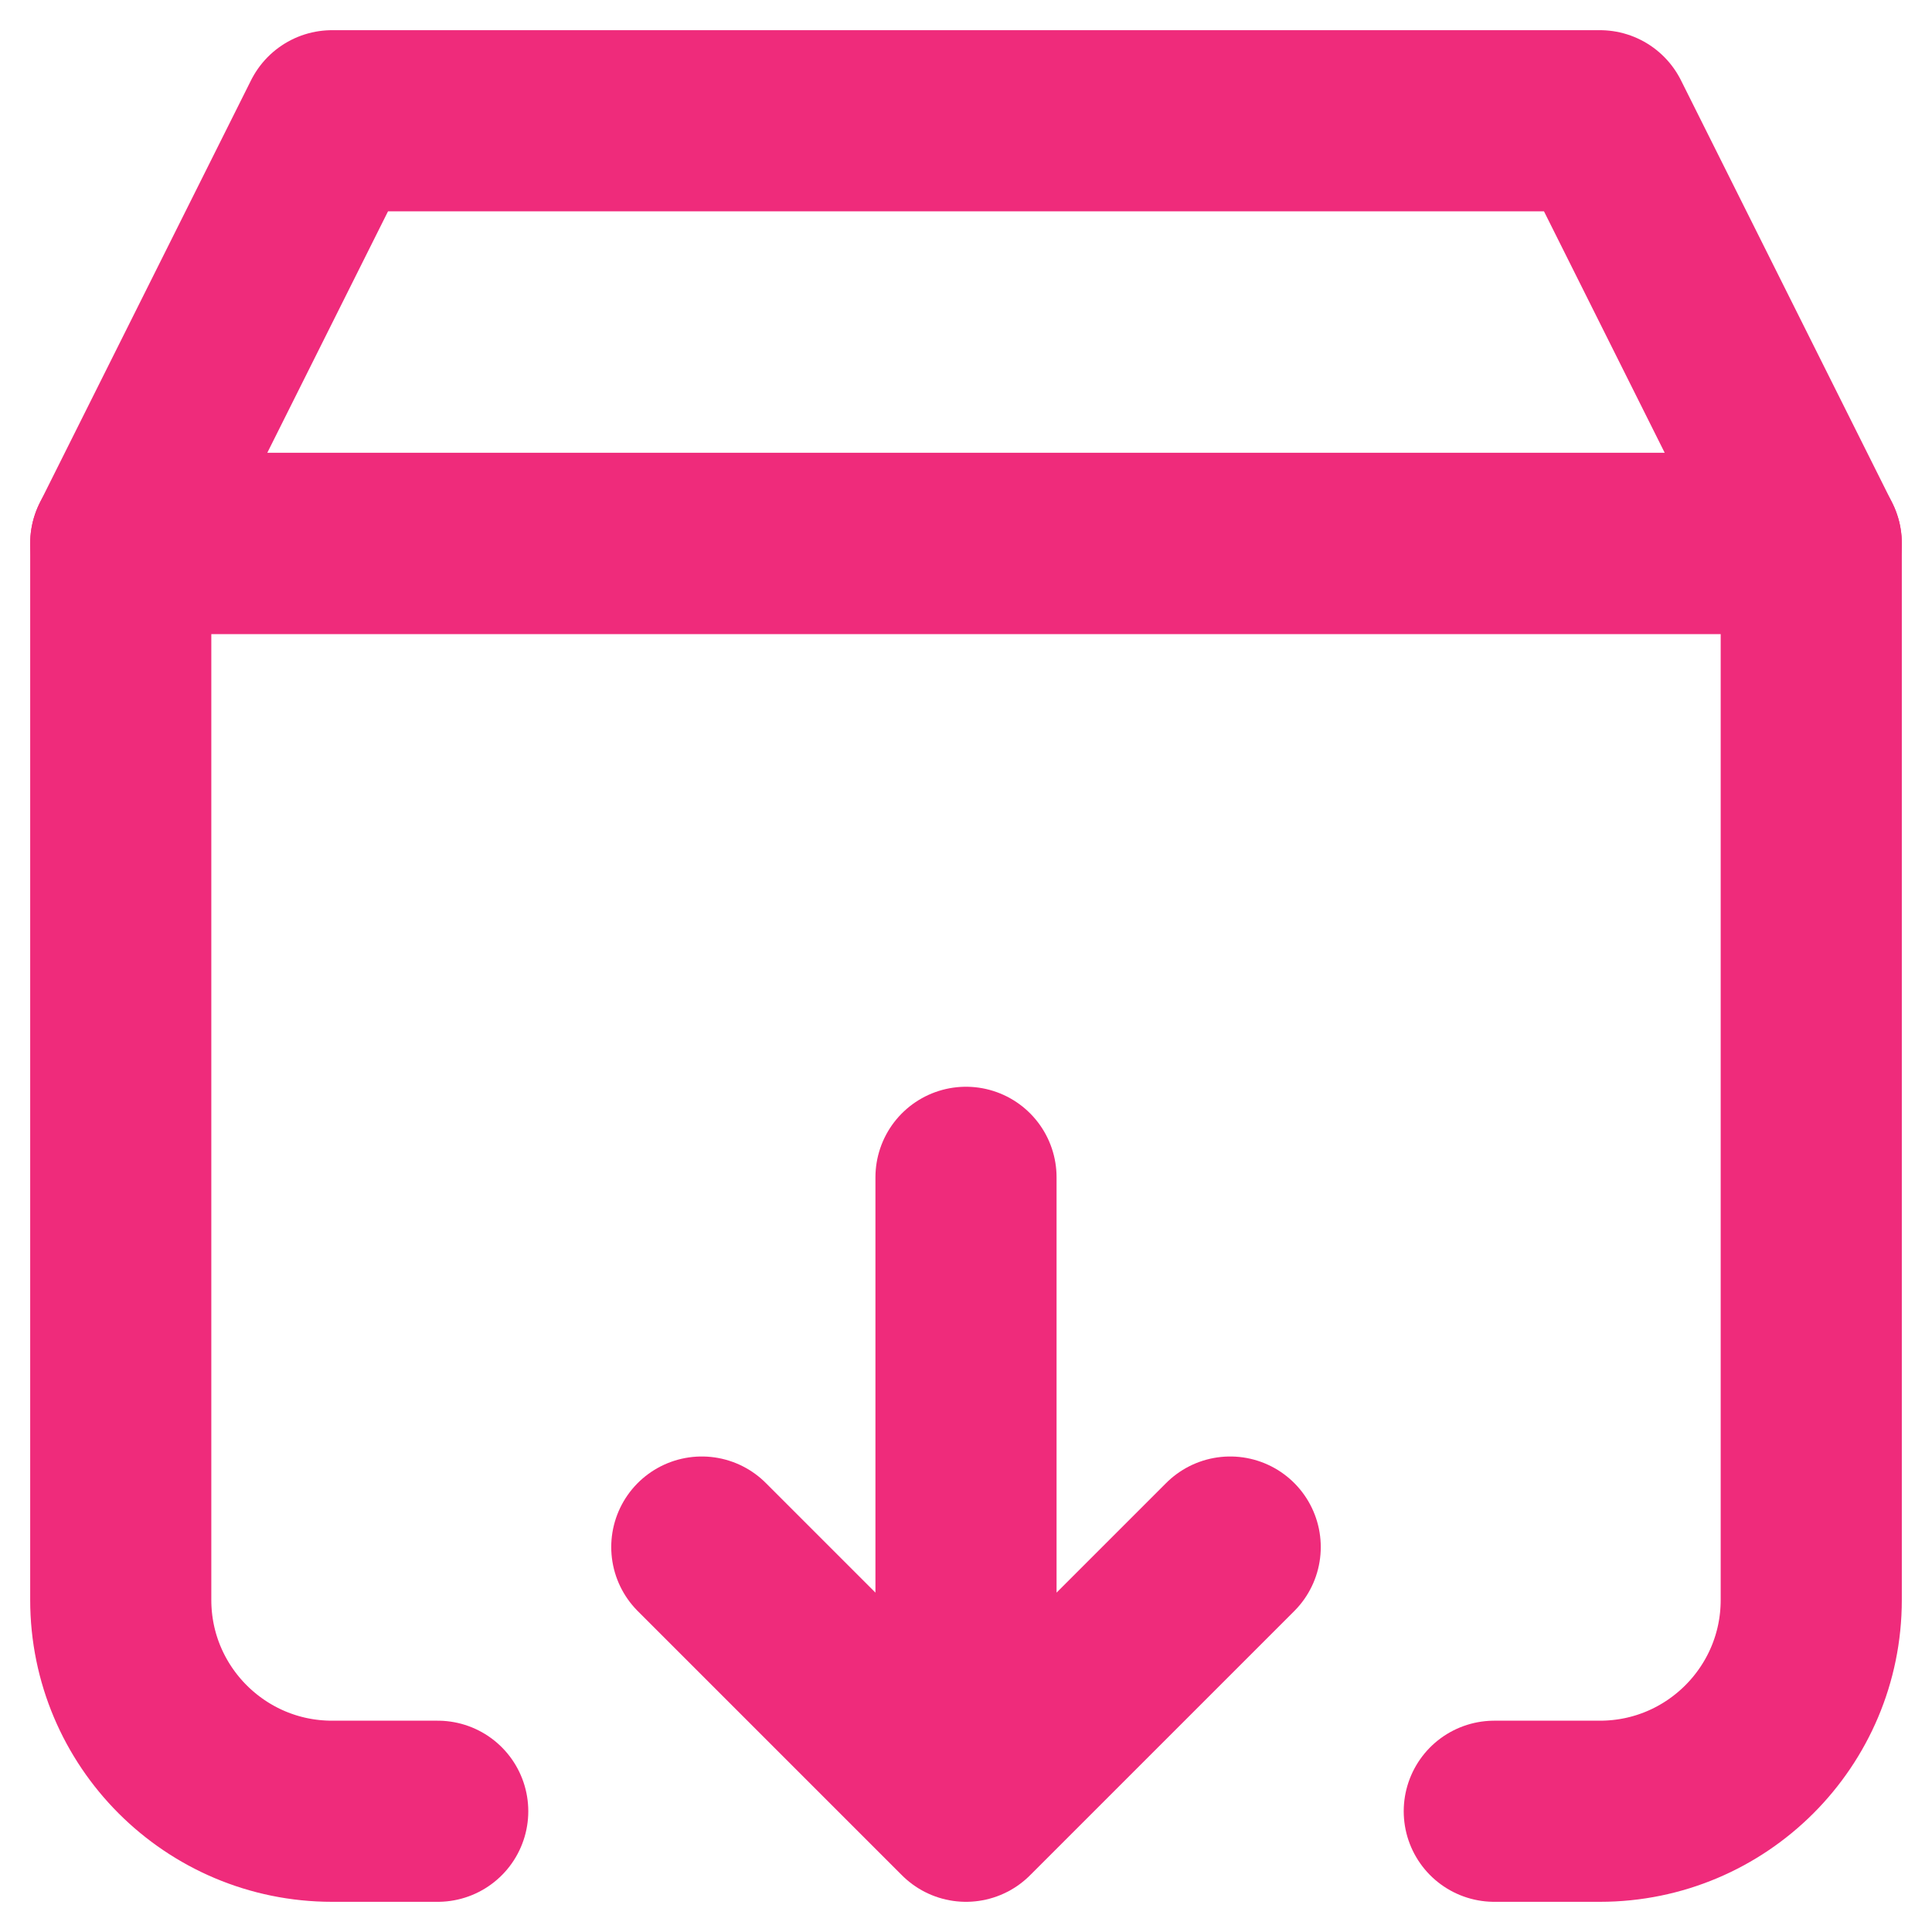 <svg width="16" height="16" viewBox="0 0 16 16" fill="none" xmlns="http://www.w3.org/2000/svg">
<g id="Group 1000003634">
<path id="Vector" d="M3.625 15H2.75C1.784 15 1 14.216 1 13.25V4.5H15V13.25C15 14.216 14.216 15 13.25 15H12.375" stroke="#EF2B7B" stroke-width="1.5" stroke-linecap="round" stroke-linejoin="round"/>
<path id="Vector_2" d="M2.75 1H13.25L15 4.5H1L2.75 1Z" stroke="#EF2B7B" stroke-width="1.5" stroke-linecap="round" stroke-linejoin="round"/>
<path id="Vector_3" d="M8 9.75V15M8 15L10.188 12.812M8 15L5.812 12.812" stroke="#EF2B7B" stroke-width="1.5" stroke-linecap="round" stroke-linejoin="round"/>
</g>
</svg>
